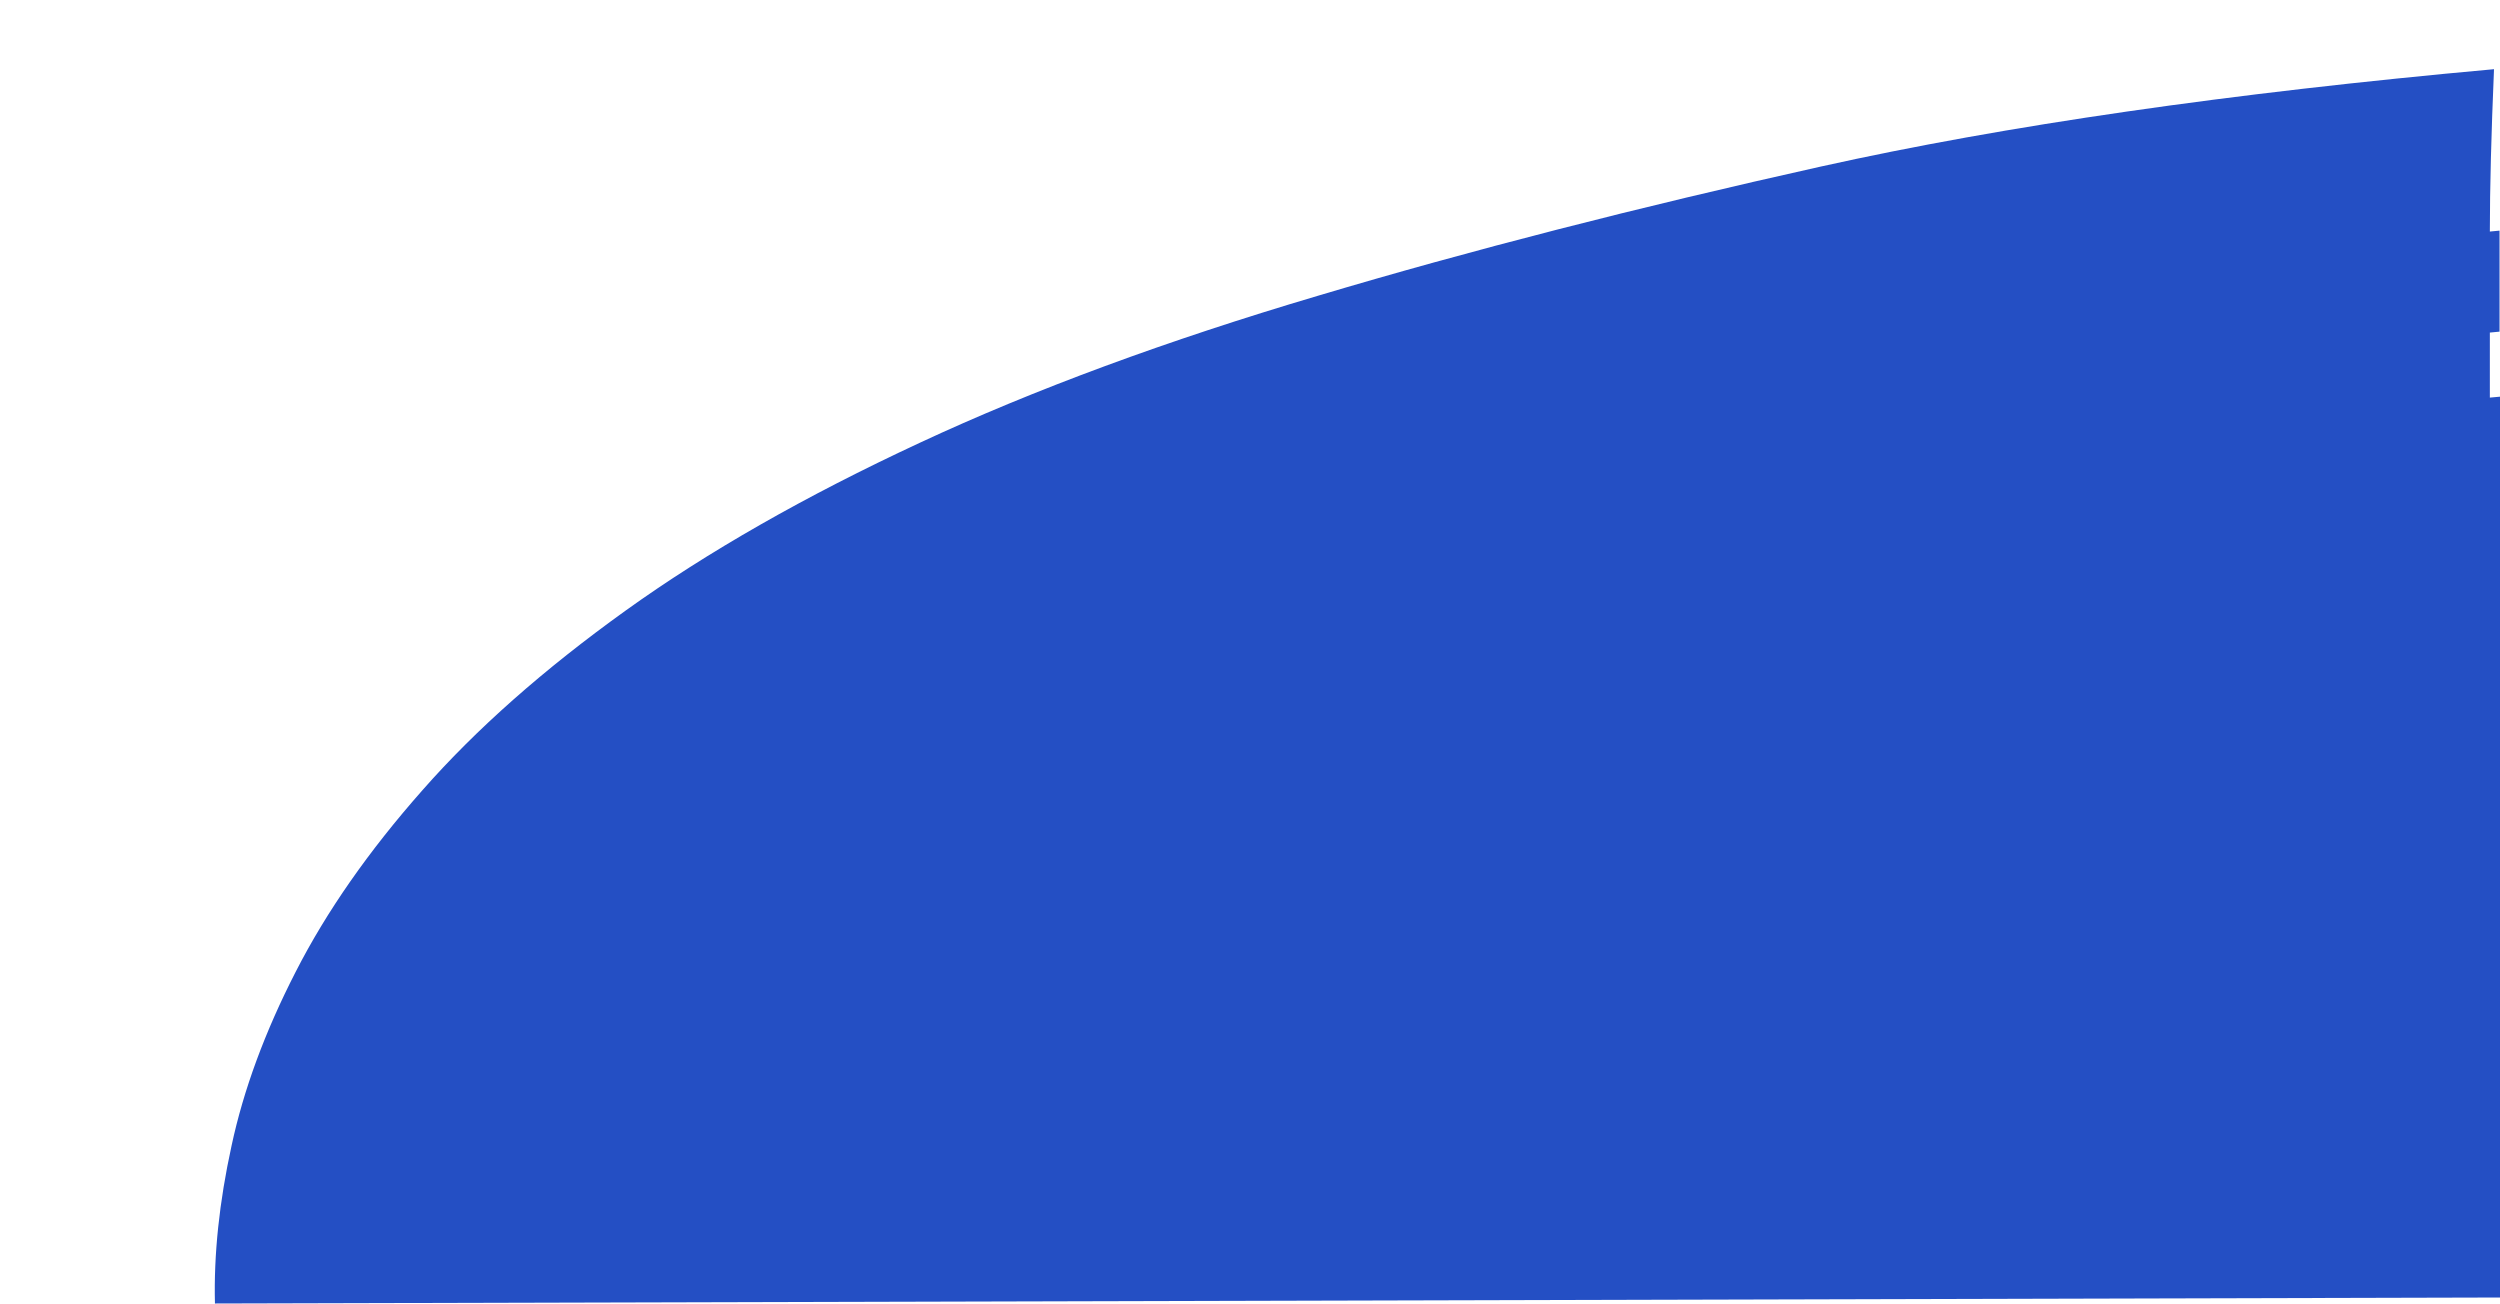 <?xml version="1.0" encoding="UTF-8" standalone="no"?>
<svg xmlns:xlink="http://www.w3.org/1999/xlink" height="141.3px" width="271.0px" xmlns="http://www.w3.org/2000/svg">
  <g transform="matrix(1.0, 0.0, 0.0, 1.0, -1.65, 1.8)">
    <path d="M24.95 139.5 L272.65 138.85 272.65 41.2 271.55 41.3 271.55 34.25 272.6 34.15 272.6 23.2 271.55 23.3 Q271.55 16.3 272.0 5.7 228.95 9.6 199.05 16.25 169.2 22.9 144.55 30.25 119.9 37.55 101.35 46.2 82.75 54.85 69.45 64.4 56.15 73.95 47.45 83.85 38.7 93.75 33.7 103.55 28.7 113.3 26.75 122.4 24.75 131.55 24.95 139.5" fill="#244fc4" fill-rule="evenodd" stroke="none">
      <animate attributeName="fill" dur="2s" repeatCount="indefinite" values="#244fc4;#244fc5"/>
      <animate attributeName="fill-opacity" dur="2s" repeatCount="indefinite" values="1.0;1.0"/>
      <animate attributeName="d" dur="2s" repeatCount="indefinite" values="M24.95 139.5 L272.65 138.85 272.65 41.2 271.55 41.3 271.55 34.25 272.6 34.15 272.6 23.2 271.55 23.3 Q271.55 16.3 272.0 5.7 228.95 9.6 199.05 16.25 169.2 22.9 144.55 30.25 119.9 37.55 101.35 46.2 82.75 54.85 69.45 64.4 56.15 73.95 47.45 83.85 38.7 93.75 33.7 103.55 28.7 113.3 26.75 122.4 24.75 131.55 24.95 139.5;M1.65 132.0 L249.35 131.35 249.35 33.7 248.25 33.8 248.25 26.75 249.3 26.65 249.3 15.7 248.25 15.8 Q248.25 8.8 248.7 -1.8 205.65 2.1 175.75 8.75 145.9 15.4 121.25 22.75 96.6 30.05 78.05 38.7 59.45 47.35 46.15 56.9 32.85 66.45 24.15 76.35 15.4 86.25 10.4 96.05 5.4 105.8 3.45 114.9 1.45 124.05 1.65 132.0"/>
    </path>
    <path d="M24.95 139.5 Q24.75 131.55 26.75 122.4 28.7 113.3 33.7 103.55 38.7 93.75 47.45 83.85 56.15 73.95 69.45 64.4 82.75 54.85 101.35 46.2 119.9 37.55 144.55 30.25 169.2 22.9 199.05 16.25 228.95 9.6 272.0 5.7 271.55 16.3 271.55 23.3 L272.6 23.2 272.6 34.15 271.55 34.25 271.55 41.3 272.65 41.2 272.65 138.85 24.95 139.5" fill="none" stroke="#000000" stroke-linecap="round" stroke-linejoin="round" stroke-opacity="0.0" stroke-width="1.0">
      <animate attributeName="stroke" dur="2s" repeatCount="indefinite" values="#000000;#000001"/>
      <animate attributeName="stroke-width" dur="2s" repeatCount="indefinite" values="0.0;0.0"/>
      <animate attributeName="fill-opacity" dur="2s" repeatCount="indefinite" values="0.0;0.0"/>
      <animate attributeName="d" dur="2s" repeatCount="indefinite" values="M24.95 139.5 Q24.75 131.55 26.75 122.4 28.7 113.3 33.7 103.55 38.7 93.75 47.45 83.85 56.15 73.95 69.45 64.4 82.75 54.85 101.35 46.2 119.9 37.55 144.55 30.25 169.2 22.9 199.05 16.25 228.95 9.6 272.0 5.7 271.55 16.3 271.55 23.3 L272.6 23.2 272.6 34.15 271.55 34.25 271.55 41.3 272.65 41.2 272.65 138.85 24.95 139.5;M1.65 132.0 Q1.45 124.05 3.45 114.9 5.4 105.8 10.4 96.05 15.4 86.25 24.15 76.35 32.85 66.45 46.15 56.9 59.45 47.35 78.05 38.7 96.6 30.05 121.25 22.75 145.9 15.4 175.75 8.75 205.65 2.1 248.7 -1.8 248.25 8.8 248.25 15.8 L249.3 15.7 249.3 26.65 248.25 26.75 248.25 33.8 249.35 33.7 249.35 131.35 1.65 132.0"/>
    </path>
  </g>
</svg>
